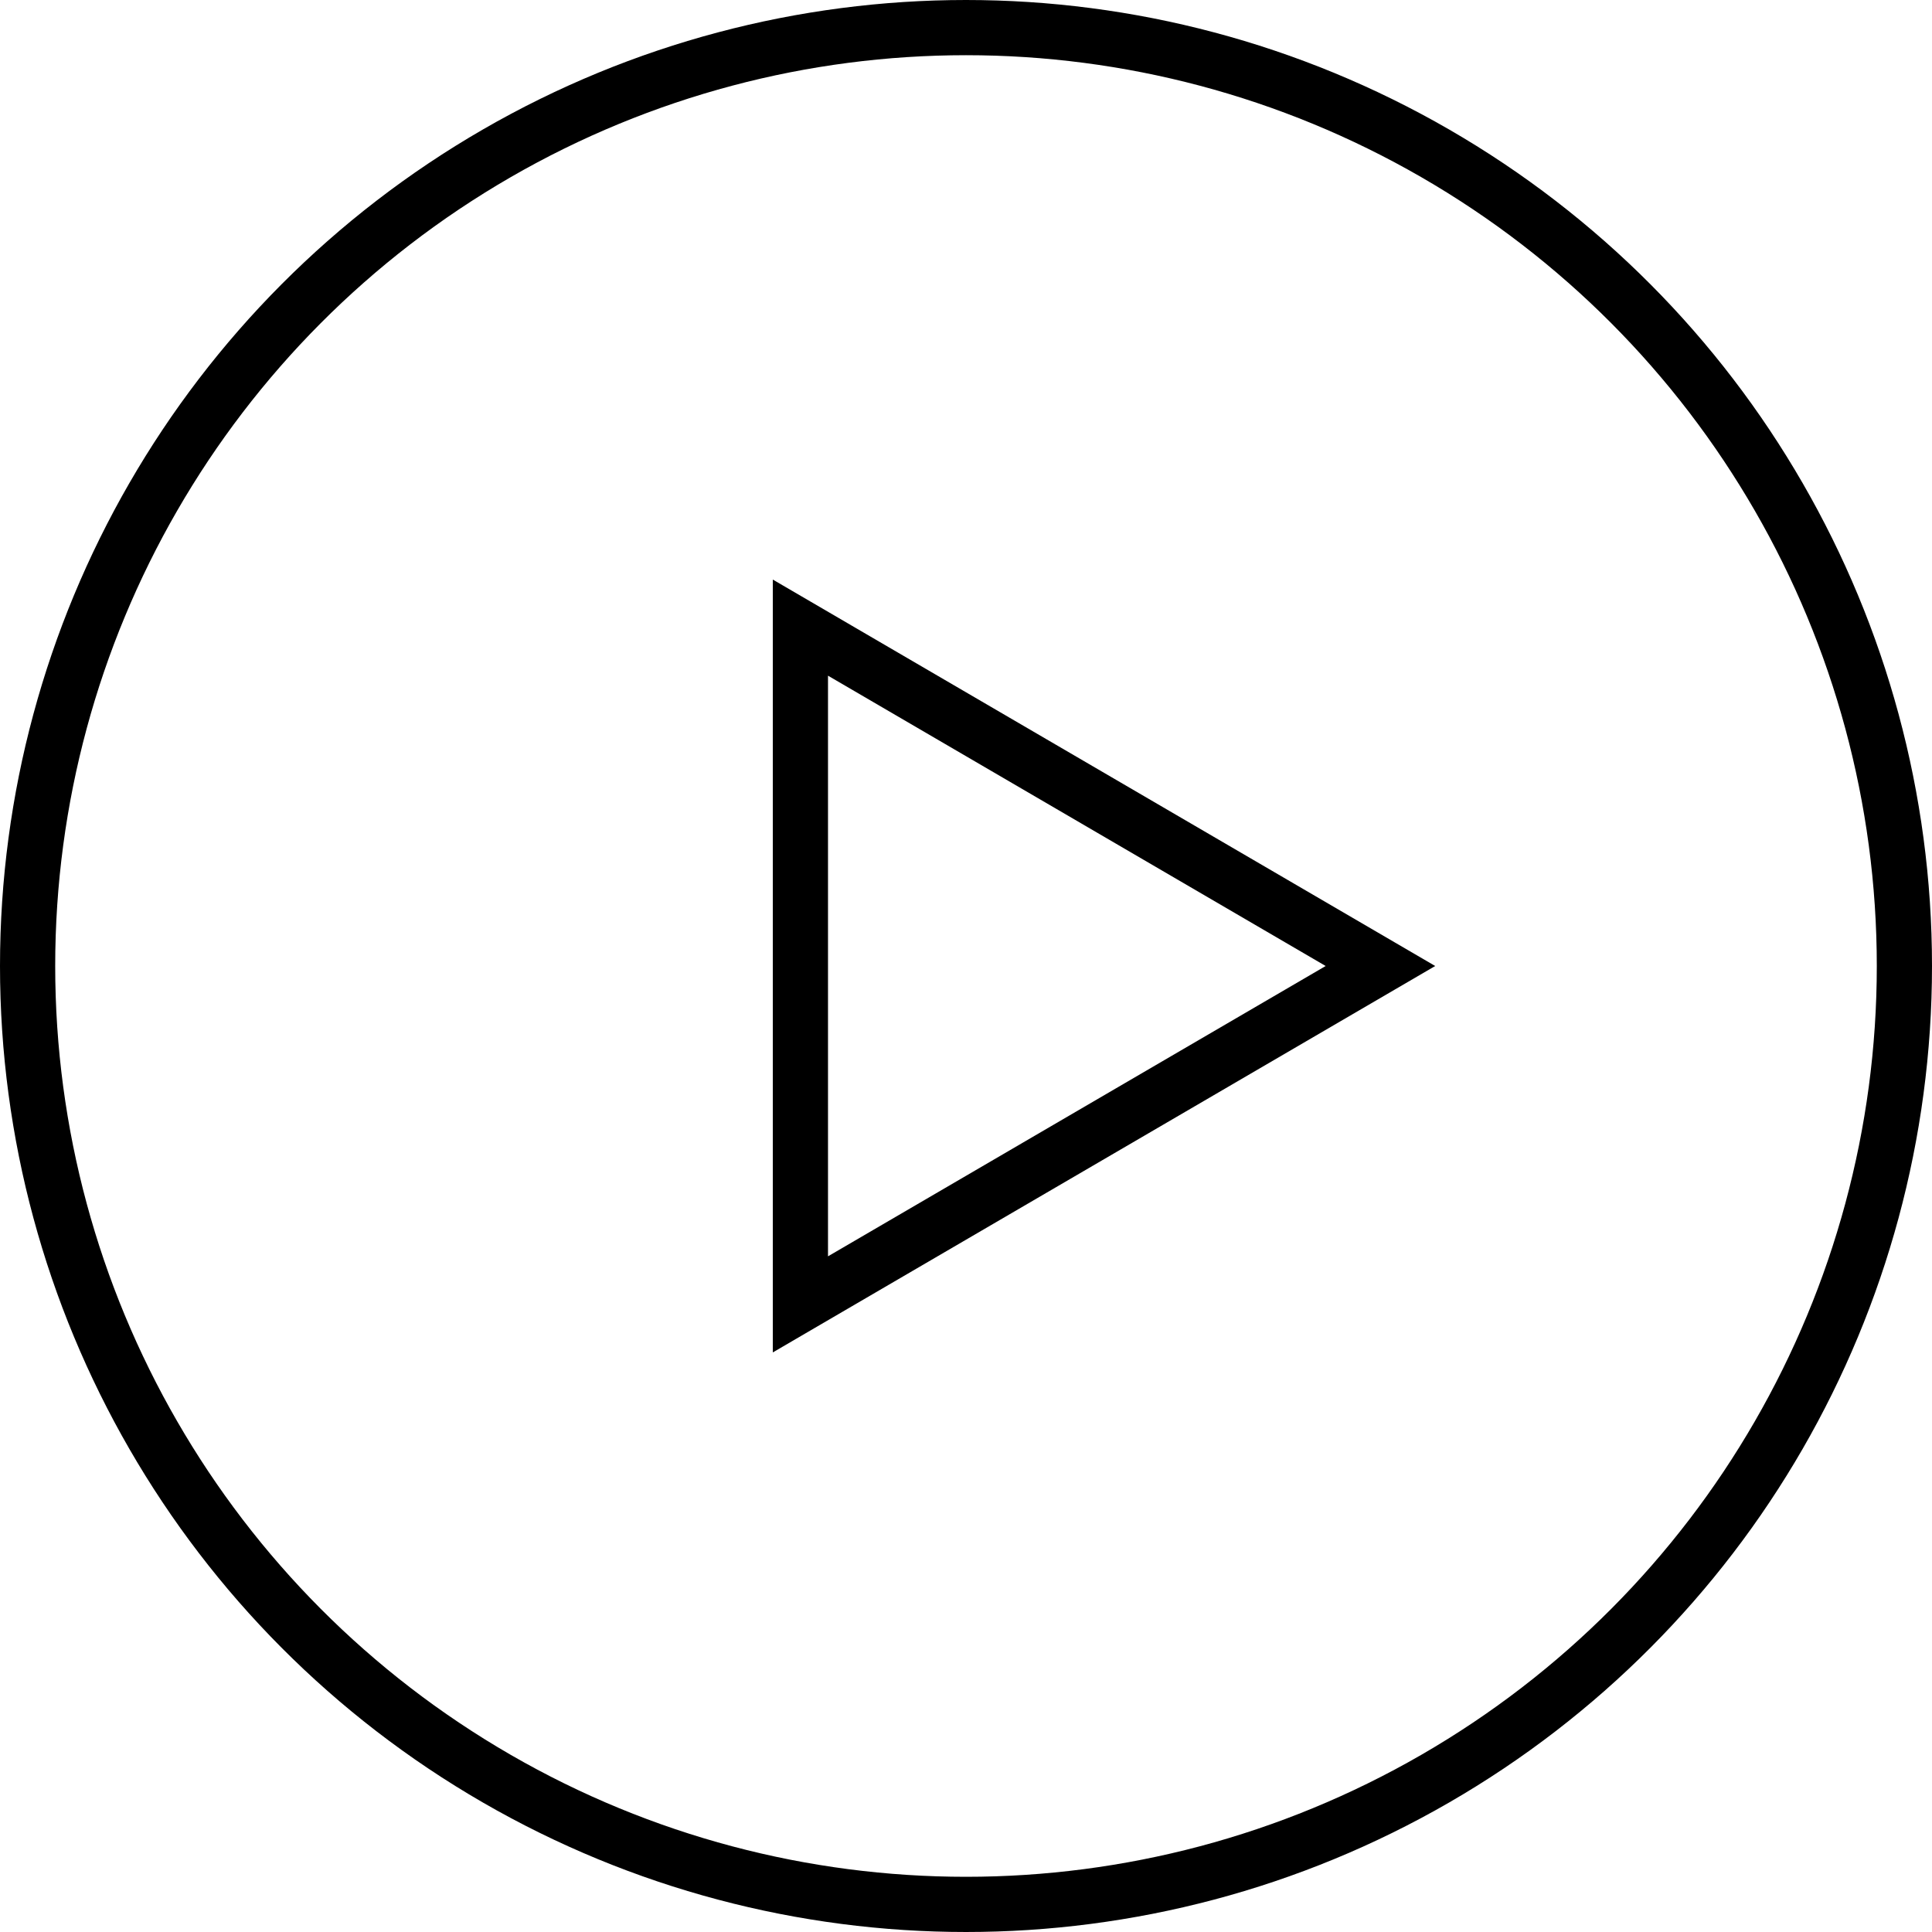 <svg width="35" height="35" viewBox="0 0 35 35" fill="none" xmlns="http://www.w3.org/2000/svg">
<circle cx="17.5" cy="17.5" r="17" stroke="currentColor"/>
<path d="M25.008 17.5L14.5 23.63V11.37L25.008 17.5Z" stroke="currentColor"/>
</svg>
